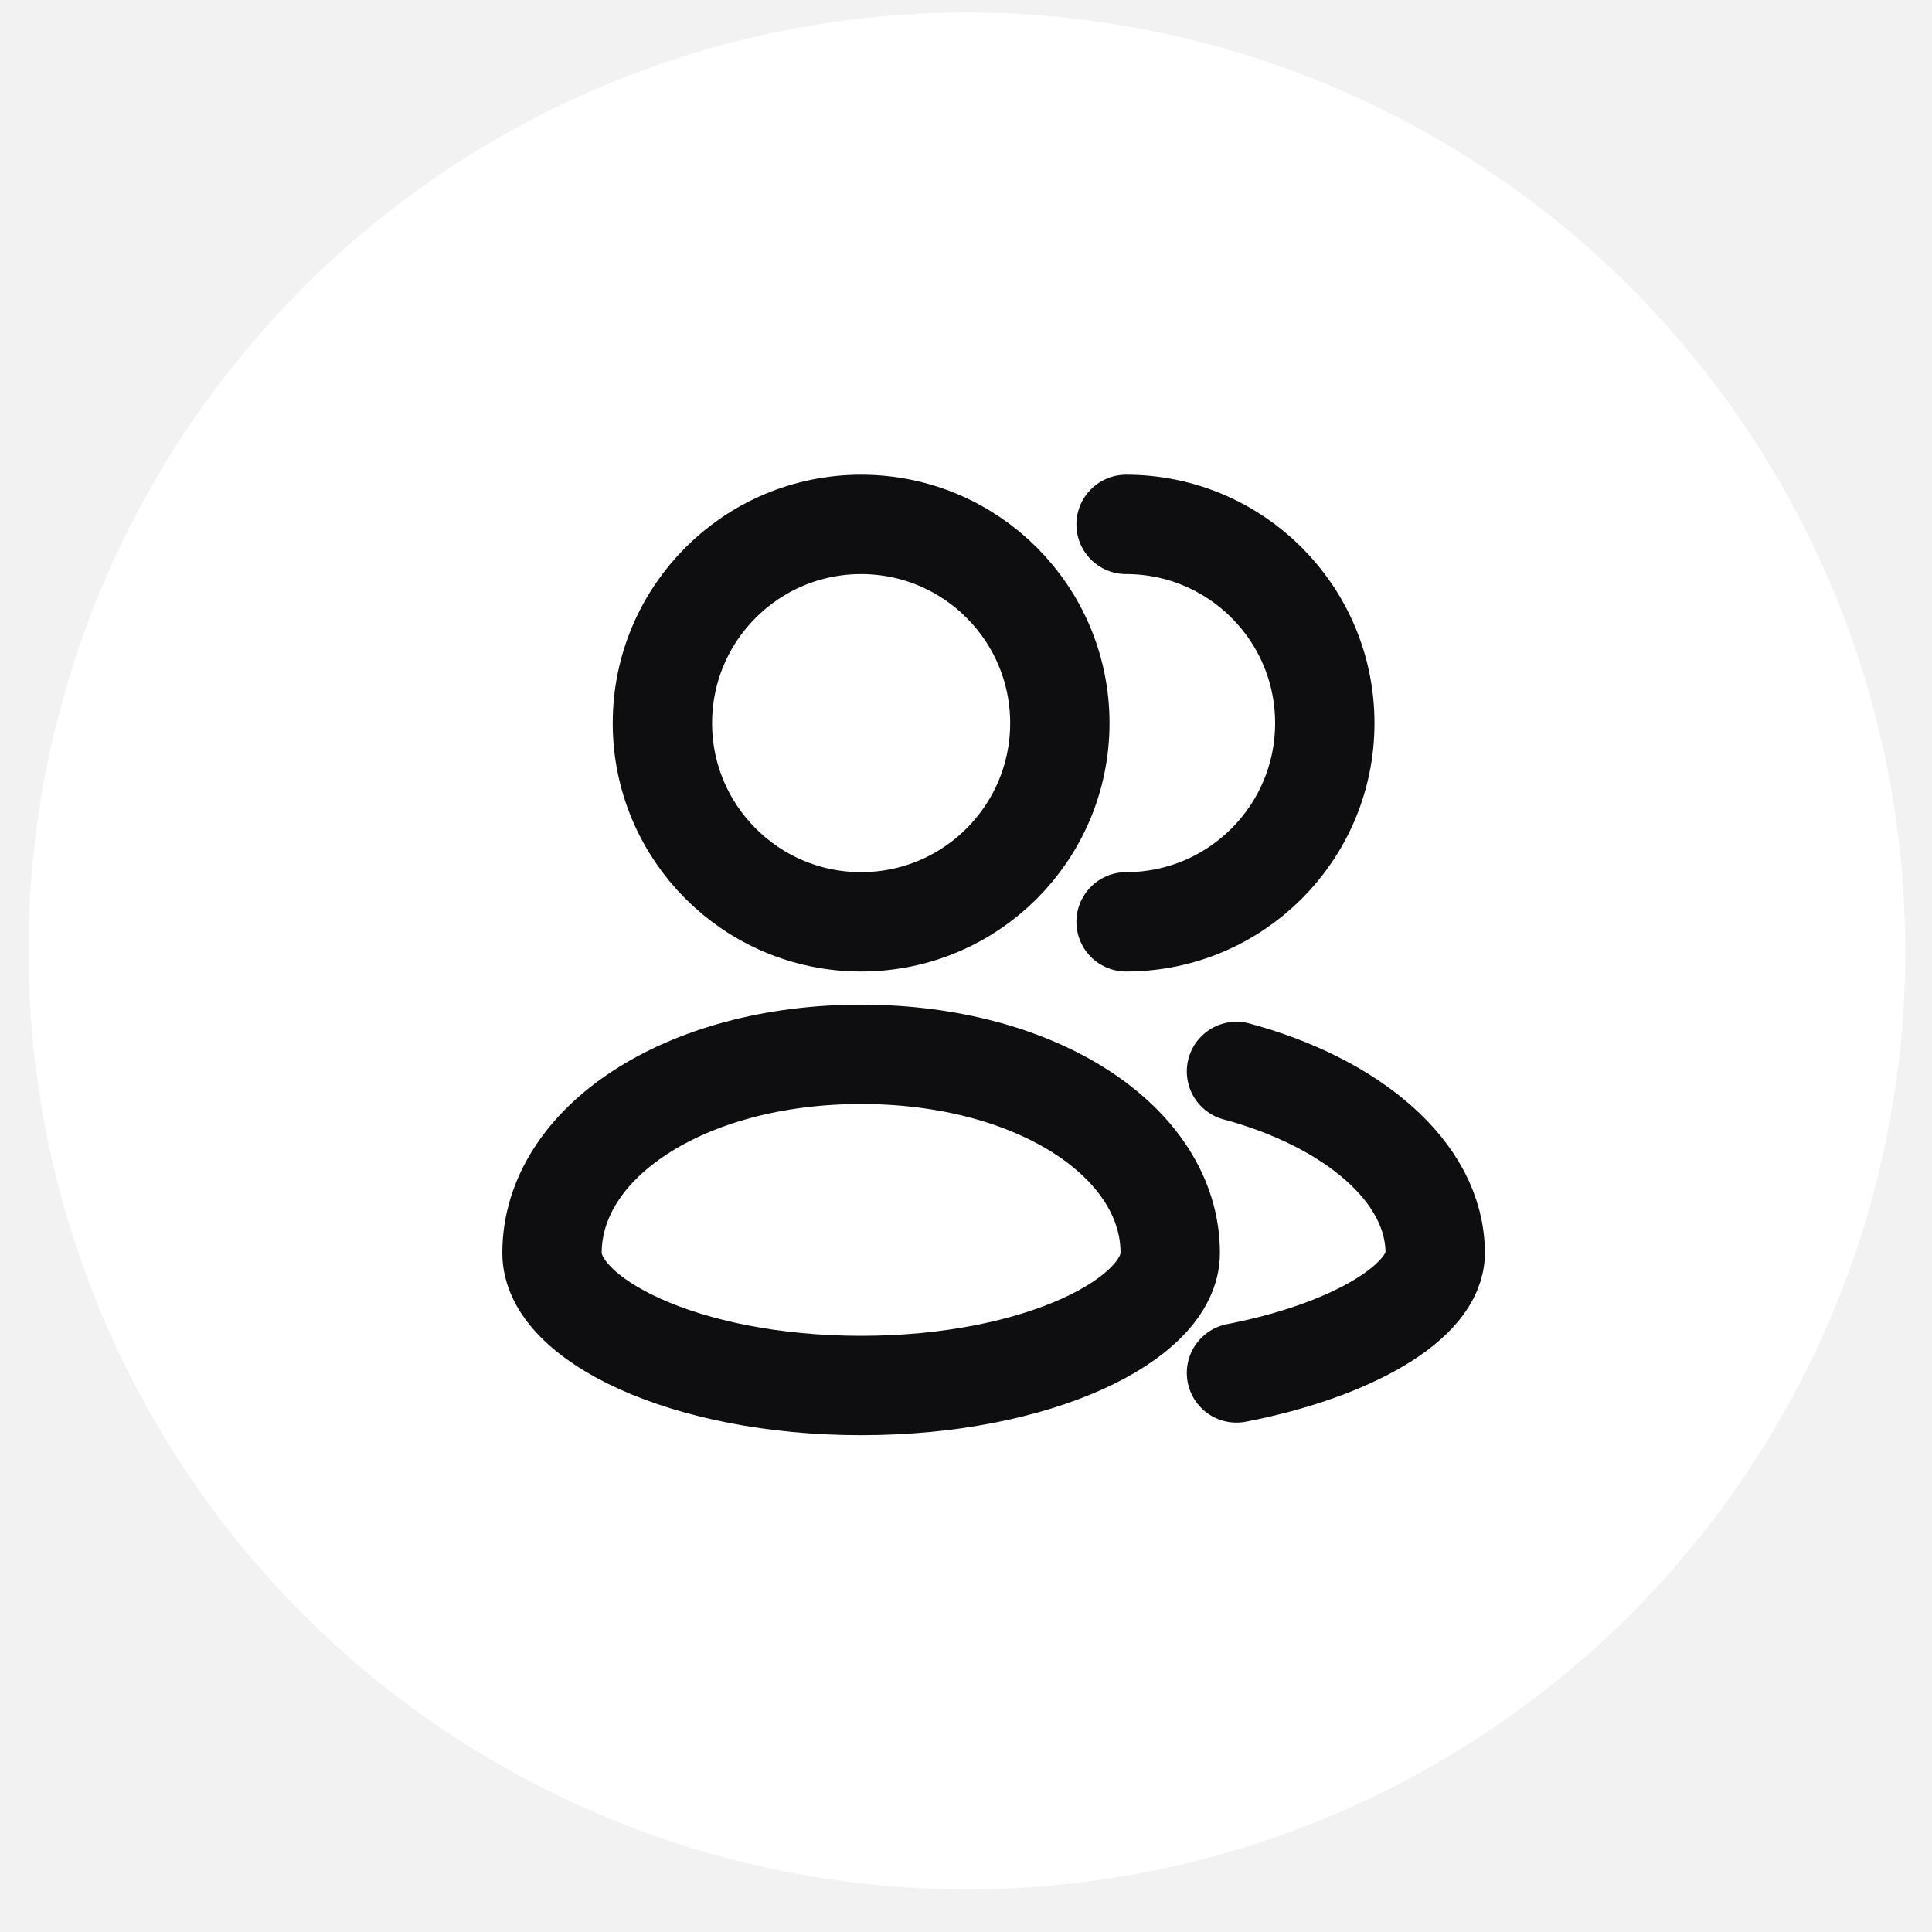 <svg width="35" height="35" viewBox="0 0 35 35" fill="none" xmlns="http://www.w3.org/2000/svg">
<rect width="35" height="35" fill="#E8E8E8"/>
<g clip-path="url(#clip0)">
<path fill-rule="evenodd" clip-rule="evenodd" d="M255.576 -465.686C254.92 -466.105 254.08 -466.105 253.424 -465.686L246.273 -461.123H262.727L255.576 -465.686ZM-15 -461C-20.523 -461 -25 -456.523 -25 -451V279C-25 284.523 -20.523 289 -15 289H279C284.523 289 289 284.523 289 279V-451C289 -456.523 284.523 -461 279 -461H-15Z" fill="#F2F2F2"/>
<rect x="-14" y="-148" width="292" height="284" rx="8" stroke="#E8E5E5"/>
<circle cx="17.516" cy="17.227" r="17" fill="white"/>
<circle cx="15.6" cy="13.1" r="3.6" stroke="#0E0E10" stroke-width="1.8"/>
<path d="M20.4 16.7C22.388 16.7 24 15.088 24 13.1C24 11.112 22.388 9.5 20.4 9.5" stroke="#0E0E10" stroke-width="1.8" stroke-linecap="round" stroke-linejoin="round"/>
<path d="M15.6 19.1C12.4 19.1 10 20.7 10 22.7C10 23.9 12.4 25.1 15.6 25.1C18.8 25.1 21.2 23.9 21.2 22.7C21.2 20.7 18.8 19.1 15.6 19.1Z" stroke="#0E0E10" stroke-width="1.8" stroke-linecap="round" stroke-linejoin="round"/>
<path d="M22.4 19.41C24.48 19.97 26 21.226 26 22.7C26 23.584 24.48 24.468 22.4 24.872" stroke="#0E0E10" stroke-width="1.8" stroke-linecap="round" stroke-linejoin="round"/>
</g>
<defs>
<clipPath id="clip0">
<rect width="315" height="755" fill="white" transform="translate(-25 -466)"/>
</clipPath>
</defs>
</svg>
